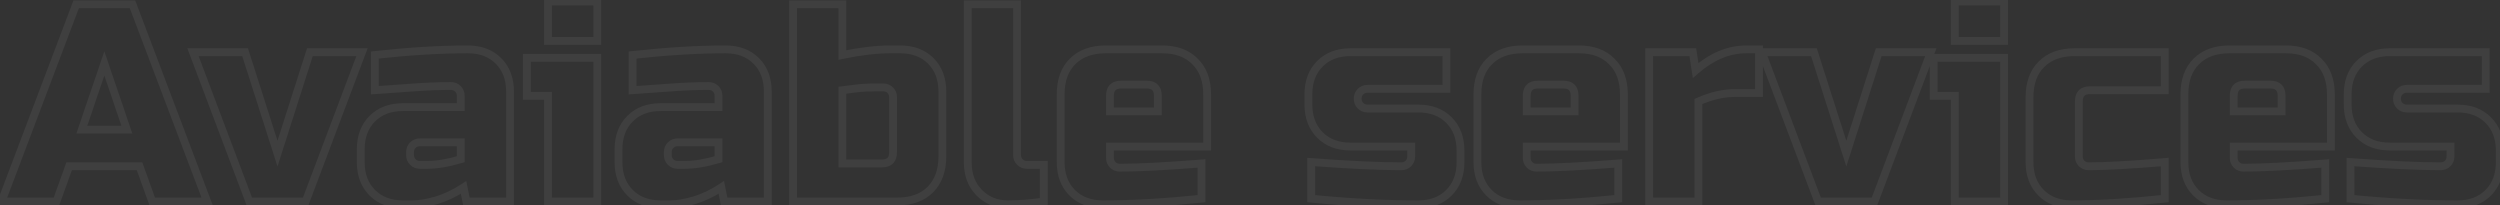 <svg width="1278" height="105" viewBox="0 0 1278 105" fill="none" xmlns="http://www.w3.org/2000/svg">
<rect x="0" y="0" width="1278" height="105" fill="#333333" stroke="none"/>
<path d="M28.859 103V105H30.264L30.741 103.677L28.859 103ZM0.779 103L-1.092 102.292L-2.117 105H0.779V103ZM38.939 2.2V0.2H37.557L37.068 1.492L38.939 2.2ZM67.739 2.2L69.609 1.492L69.12 0.2H67.739V2.2ZM105.899 103V105H108.794L107.769 102.292L105.899 103ZM77.819 103L75.937 103.677L76.413 105H77.819V103ZM71.339 85L73.221 84.323L72.744 83H71.339V85ZM35.339 85V83H33.933L33.457 84.323L35.339 85ZM41.819 66.28L39.925 65.635L39.025 68.28H41.819V66.28ZM64.859 66.28V68.28H67.652L66.752 65.635L64.859 66.28ZM53.339 32.44L55.232 31.796L53.339 26.234L51.446 31.796L53.339 32.44ZM28.859 101H0.779V105H28.859V101ZM2.649 103.708L40.809 2.908L37.068 1.492L-1.092 102.292L2.649 103.708ZM38.939 4.2H67.739V0.2H38.939V4.2ZM65.868 2.908L104.028 103.708L107.769 102.292L69.609 1.492L65.868 2.908ZM105.899 101H77.819V105H105.899V101ZM79.701 102.323L73.221 84.323L69.457 85.677L75.937 103.677L79.701 102.323ZM71.339 83H35.339V87H71.339V83ZM33.457 84.323L26.977 102.323L30.741 103.677L37.221 85.677L33.457 84.323ZM41.819 68.28H64.859V64.28H41.819V68.28ZM66.752 65.635L55.232 31.796L51.446 33.084L62.965 66.924L66.752 65.635ZM51.446 31.796L39.925 65.635L43.712 66.924L55.232 33.084L51.446 31.796ZM158.414 26.68V24.68H156.953L156.509 26.071L158.414 26.68ZM185.054 26.68L186.925 27.386L187.946 24.68H185.054V26.68ZM156.254 103V105H157.637L158.125 103.706L156.254 103ZM127.454 103L125.583 103.706L126.071 105H127.454V103ZM98.654 26.68V24.68H95.761L96.782 27.386L98.654 26.68ZM125.294 26.68L127.199 26.071L126.754 24.68H125.294V26.68ZM141.854 78.52L139.949 79.129L141.854 85.093L143.759 79.129L141.854 78.52ZM158.414 28.68H185.054V24.68H158.414V28.68ZM183.183 25.974L154.383 102.294L158.125 103.706L186.925 27.386L183.183 25.974ZM156.254 101H127.454V105H156.254V101ZM129.325 102.294L100.525 25.974L96.782 27.386L125.583 103.706L129.325 102.294ZM98.654 28.68H125.294V24.68H98.654V28.68ZM123.389 27.289L139.949 79.129L143.759 77.911L127.199 26.071L123.389 27.289ZM143.759 79.129L160.319 27.289L156.509 26.071L139.949 77.911L143.759 79.129ZM235.533 81.4L236.105 83.316L237.533 82.89V81.4H235.533ZM235.533 72.76H237.533V70.76H235.533V72.76ZM211.053 74.2L212.467 75.614L211.053 74.2ZM211.053 82.84L209.638 84.254L211.053 82.84ZM191.613 28.12L191.395 26.132L189.613 26.327V28.12H191.613ZM254.829 31.144L253.414 32.558L254.829 31.144ZM260.733 103V105H262.733V103H260.733ZM238.413 103L236.451 103.392L236.773 105H238.413V103ZM236.973 95.8L238.934 95.408L238.351 92.495L235.871 94.13L236.973 95.8ZM223.005 102.424L223.554 104.347L223.567 104.343L223.579 104.34L223.005 102.424ZM190.316 98.536L188.902 99.95L190.316 98.536ZM190.316 60.664L191.731 62.078L190.316 60.664ZM235.533 54.76V56.76H237.533V54.76H235.533ZM234.092 45.4L232.678 46.814V46.814L234.092 45.4ZM209.757 44.824L209.605 42.83L209.603 42.83L209.757 44.824ZM191.613 46.12H189.613V48.249L191.737 48.116L191.613 46.12ZM218.253 86.28C223.585 86.28 229.542 85.275 236.105 83.316L234.96 79.484C228.659 81.365 223.096 82.28 218.253 82.28V86.28ZM237.533 81.4V72.76H233.533V81.4H237.533ZM235.533 70.76H214.652V74.76H235.533V70.76ZM214.652 70.76C212.718 70.76 210.998 71.426 209.638 72.786L212.467 75.614C213.027 75.054 213.707 74.76 214.652 74.76V70.76ZM209.638 72.786C208.279 74.145 207.613 75.865 207.613 77.8H211.613C211.613 76.855 211.906 76.175 212.467 75.614L209.638 72.786ZM207.613 77.8V79.24H211.613V77.8H207.613ZM207.613 79.24C207.613 81.175 208.279 82.895 209.638 84.254L212.467 81.426C211.906 80.865 211.613 80.185 211.613 79.24H207.613ZM209.638 84.254C210.998 85.614 212.718 86.28 214.652 86.28V82.28C213.707 82.28 213.027 81.986 212.467 81.426L209.638 84.254ZM214.652 86.28H218.253V82.28H214.652V86.28ZM191.83 30.108C209.343 28.194 225.108 27.24 239.133 27.24V23.24C224.933 23.24 209.018 24.206 191.395 26.132L191.83 30.108ZM239.133 27.24C245.229 27.24 249.918 29.062 253.414 32.558L256.243 29.73C251.867 25.354 246.092 23.24 239.133 23.24V27.24ZM253.414 32.558C256.911 36.055 258.733 40.744 258.733 46.84H262.733C262.733 39.88 260.618 34.105 256.243 29.73L253.414 32.558ZM258.733 46.84V103H262.733V46.84H258.733ZM260.733 101H238.413V105H260.733V101ZM240.374 102.608L238.934 95.408L235.011 96.192L236.451 103.392L240.374 102.608ZM235.871 94.13C231.509 97.008 227.029 99.129 222.43 100.508L223.579 104.34C228.58 102.839 233.412 100.544 238.074 97.469L235.871 94.13ZM222.455 100.501C217.85 101.817 214.063 102.44 211.053 102.44V106.44C214.57 106.44 218.751 105.719 223.554 104.347L222.455 100.501ZM211.053 102.44H206.012V106.44H211.053V102.44ZM206.012 102.44C199.916 102.44 195.227 100.618 191.731 97.122L188.902 99.95C193.278 104.326 199.053 106.44 206.012 106.44V102.44ZM191.731 97.122C188.234 93.625 186.413 88.936 186.413 82.84H182.413C182.413 89.8 184.527 95.575 188.902 99.95L191.731 97.122ZM186.413 82.84V76.36H182.413V82.84H186.413ZM186.413 76.36C186.413 70.264 188.234 65.575 191.731 62.078L188.902 59.25C184.527 63.625 182.413 69.4 182.413 76.36H186.413ZM191.731 62.078C195.227 58.582 199.916 56.76 206.012 56.76V52.76C199.053 52.76 193.278 54.874 188.902 59.25L191.731 62.078ZM206.012 56.76H235.533V52.76H206.012V56.76ZM237.533 54.76V49H233.533V54.76H237.533ZM237.533 49C237.533 47.065 236.866 45.345 235.507 43.986L232.678 46.814C233.239 47.375 233.533 48.055 233.533 49H237.533ZM235.507 43.986C234.147 42.626 232.427 41.96 230.493 41.96V45.96C231.438 45.96 232.118 46.254 232.678 46.814L235.507 43.986ZM230.493 41.96C224.192 41.96 217.229 42.251 209.605 42.83L209.908 46.818C217.452 46.245 224.313 45.96 230.493 45.96V41.96ZM209.603 42.83C202.12 43.406 196.082 43.837 191.488 44.124L191.737 48.116C196.359 47.827 202.417 47.394 209.91 46.818L209.603 42.83ZM193.613 46.12V28.12H189.613V46.12H193.613ZM305.333 29.56H307.333V27.56H305.333V29.56ZM305.333 103V105H307.333V103H305.333ZM280.133 103H278.133V105H280.133V103ZM280.133 49H282.133V47H280.133V49ZM269.333 49H267.333V51H269.333V49ZM269.333 29.56V27.56H267.333V29.56H269.333ZM280.133 0.76V-1.24H278.133V0.76H280.133ZM305.333 0.76H307.333V-1.24H305.333V0.76ZM305.333 20.92V22.92H307.333V20.92H305.333ZM280.133 20.92H278.133V22.92H280.133V20.92ZM303.333 29.56V103H307.333V29.56H303.333ZM305.333 101H280.133V105H305.333V101ZM282.133 103V49H278.133V103H282.133ZM280.133 47H269.333V51H280.133V47ZM271.333 49V29.56H267.333V49H271.333ZM269.333 31.56H305.333V27.56H269.333V31.56ZM280.133 2.76H305.333V-1.24H280.133V2.76ZM303.333 0.76V20.92H307.333V0.76H303.333ZM305.333 18.92H280.133V22.92H305.333V18.92ZM282.133 20.92V0.76H278.133V20.92H282.133ZM367.298 81.4L367.87 83.316L369.298 82.89V81.4H367.298ZM367.298 72.76H369.298V70.76H367.298V72.76ZM342.818 74.2L344.232 75.614L342.818 74.2ZM342.818 82.84L341.404 84.254L342.818 82.84ZM323.378 28.12L323.161 26.132L321.378 26.327V28.12H323.378ZM386.594 31.144L385.18 32.558L386.594 31.144ZM392.498 103V105H394.498V103H392.498ZM370.178 103L368.217 103.392L368.539 105H370.178V103ZM368.738 95.8L370.699 95.408L370.117 92.495L367.637 94.13L368.738 95.8ZM354.77 102.424L355.32 104.347L355.332 104.343L355.345 104.34L354.77 102.424ZM322.082 98.536L320.668 99.95L322.082 98.536ZM322.082 60.664L323.496 62.078L322.082 60.664ZM367.298 54.76V56.76H369.298V54.76H367.298ZM365.858 45.4L364.444 46.814V46.814L365.858 45.4ZM341.522 44.824L341.371 42.83L341.369 42.83L341.522 44.824ZM323.378 46.12H321.378V48.249L323.503 48.116L323.378 46.12ZM350.018 86.28C355.35 86.28 361.308 85.275 367.87 83.316L366.726 79.484C360.424 81.365 354.862 82.28 350.018 82.28V86.28ZM369.298 81.4V72.76H365.298V81.4H369.298ZM367.298 70.76H346.418V74.76H367.298V70.76ZM346.418 70.76C344.483 70.76 342.763 71.426 341.404 72.786L344.232 75.614C344.793 75.054 345.473 74.76 346.418 74.76V70.76ZM341.404 72.786C340.044 74.145 339.378 75.865 339.378 77.8H343.378C343.378 76.855 343.672 76.175 344.232 75.614L341.404 72.786ZM339.378 77.8V79.24H343.378V77.8H339.378ZM339.378 79.24C339.378 81.175 340.044 82.895 341.404 84.254L344.232 81.426C343.672 80.865 343.378 80.185 343.378 79.24H339.378ZM341.404 84.254C342.764 85.614 344.483 86.28 346.418 86.28V82.28C345.473 82.28 344.793 81.986 344.232 81.426L341.404 84.254ZM346.418 86.28H350.018V82.28H346.418V86.28ZM323.595 30.108C341.108 28.194 356.874 27.24 370.898 27.24V23.24C356.698 23.24 340.784 24.206 323.161 26.132L323.595 30.108ZM370.898 27.24C376.994 27.24 381.684 29.062 385.18 32.558L388.008 29.73C383.633 25.354 377.858 23.24 370.898 23.24V27.24ZM385.18 32.558C388.676 36.055 390.498 40.744 390.498 46.84H394.498C394.498 39.88 392.384 34.105 388.008 29.73L385.18 32.558ZM390.498 46.84V103H394.498V46.84H390.498ZM392.498 101H370.178V105H392.498V101ZM372.139 102.608L370.699 95.408L366.777 96.192L368.217 103.392L372.139 102.608ZM367.637 94.13C363.275 97.008 358.795 99.129 354.195 100.508L355.345 104.34C360.345 102.839 365.177 100.544 369.839 97.469L367.637 94.13ZM354.221 100.501C349.616 101.817 345.829 102.44 342.818 102.44V106.44C346.336 106.44 350.516 105.719 355.32 104.347L354.221 100.501ZM342.818 102.44H337.778V106.44H342.818V102.44ZM337.778 102.44C331.682 102.44 326.993 100.618 323.496 97.122L320.668 99.95C325.043 104.326 330.818 106.44 337.778 106.44V102.44ZM323.496 97.122C320 93.625 318.178 88.936 318.178 82.84H314.178C314.178 89.8 316.292 95.575 320.668 99.95L323.496 97.122ZM318.178 82.84V76.36H314.178V82.84H318.178ZM318.178 76.36C318.178 70.264 320 65.575 323.496 62.078L320.668 59.25C316.292 63.625 314.178 69.4 314.178 76.36H318.178ZM323.496 62.078C326.993 58.582 331.682 56.76 337.778 56.76V52.76C330.818 52.76 325.043 54.874 320.668 59.25L323.496 62.078ZM337.778 56.76H367.298V52.76H337.778V56.76ZM369.298 54.76V49H365.298V54.76H369.298ZM369.298 49C369.298 47.065 368.632 45.345 367.272 43.986L364.444 46.814C365.004 47.375 365.298 48.055 365.298 49H369.298ZM367.272 43.986C365.913 42.626 364.193 41.96 362.258 41.96V45.96C363.203 45.96 363.884 46.254 364.444 46.814L367.272 43.986ZM362.258 41.96C355.958 41.96 348.995 42.251 341.371 42.83L341.674 46.818C349.218 46.245 356.078 45.96 362.258 45.96V41.96ZM341.369 42.83C333.885 43.406 327.848 43.837 323.253 44.124L323.503 48.116C328.124 47.827 334.183 47.394 341.676 46.818L341.369 42.83ZM325.378 46.12V28.12H321.378V46.12H325.378ZM455.099 46.12L453.685 47.534V47.534L455.099 46.12ZM437.387 45.256L437.131 43.272L437.122 43.273L437.387 45.256ZM430.619 46.12L430.385 44.134L428.619 44.342V46.12H430.619ZM430.619 83.56H428.619V85.56H430.619V83.56ZM430.619 28.12H428.619V30.574L431.023 30.079L430.619 28.12ZM475.835 31.144L474.421 32.558L475.835 31.144ZM475.547 96.952L474.133 95.538L475.547 96.952ZM405.419 103H403.419V105H405.419V103ZM405.419 2.2V0.2H403.419V2.2H405.419ZM430.619 2.2H432.619V0.2H430.619V2.2ZM458.539 49.72C458.539 47.785 457.873 46.065 456.513 44.706L453.685 47.534C454.245 48.095 454.539 48.775 454.539 49.72H458.539ZM456.513 44.706C455.153 43.346 453.433 42.68 451.499 42.68V46.68C452.444 46.68 453.124 46.974 453.685 47.534L456.513 44.706ZM451.499 42.68H447.899V46.68H451.499V42.68ZM447.899 42.68C443.808 42.68 440.215 42.874 437.131 43.272L437.643 47.24C440.511 46.87 443.925 46.68 447.899 46.68V42.68ZM437.122 43.273C434.246 43.657 432.002 43.944 430.385 44.134L430.852 48.106C432.5 47.913 434.767 47.623 437.651 47.238L437.122 43.273ZM428.619 46.12V83.56H432.619V46.12H428.619ZM430.619 85.56H450.779V81.56H430.619V85.56ZM450.779 85.56C453.007 85.56 455.046 85.002 456.513 83.534C457.98 82.067 458.539 80.028 458.539 77.8H454.539C454.539 79.412 454.137 80.253 453.685 80.706C453.232 81.158 452.39 81.56 450.779 81.56V85.56ZM458.539 77.8V49.72H454.539V77.8H458.539ZM431.023 30.079C440.245 28.177 448.265 27.24 455.099 27.24V23.24C447.917 23.24 439.616 24.223 430.215 26.161L431.023 30.079ZM455.099 27.24H460.139V23.24H455.099V27.24ZM460.139 27.24C466.235 27.24 470.924 29.062 474.421 32.558L477.249 29.73C472.873 25.354 467.098 23.24 460.139 23.24V27.24ZM474.421 32.558C477.917 36.055 479.739 40.744 479.739 46.84H483.739C483.739 39.88 481.625 34.105 477.249 29.73L474.421 32.558ZM479.739 46.84V79.96H483.739V46.84H479.739ZM479.739 79.96C479.739 86.761 477.802 91.868 474.133 95.538L476.961 98.366C481.548 93.779 483.739 87.559 483.739 79.96H479.739ZM474.133 95.538C470.568 99.102 465.515 101 458.699 101V105C466.283 105 472.462 102.866 476.961 98.366L474.133 95.538ZM458.699 101H405.419V105H458.699V101ZM407.419 103V2.2H403.419V103H407.419ZM405.419 4.2H430.619V0.2H405.419V4.2ZM428.619 2.2V28.12H432.619V2.2H428.619ZM533.596 103L533.891 104.978L535.596 104.724V103H533.596ZM500.62 98.536L502.034 97.122L500.62 98.536ZM494.716 2.2V0.2H492.716V2.2H494.716ZM519.916 2.2H521.916V0.2H519.916V2.2ZM533.596 84.28H535.596V82.28H533.596V84.28ZM533.3 101.022C526.956 101.969 520.911 102.44 515.164 102.44V106.44C521.129 106.44 527.372 105.951 533.891 104.978L533.3 101.022ZM515.164 102.44C509.913 102.44 505.58 100.668 502.034 97.122L499.205 99.95C503.531 104.276 508.894 106.44 515.164 106.44V102.44ZM502.034 97.122C498.537 93.625 496.716 88.936 496.716 82.84H492.716C492.716 89.8 494.83 95.575 499.205 99.95L502.034 97.122ZM496.716 82.84V2.2H492.716V82.84H496.716ZM494.716 4.2H519.916V0.2H494.716V4.2ZM517.916 2.2V79.24H521.916V2.2H517.916ZM517.916 79.24C517.916 81.175 518.582 82.895 519.941 84.254L522.77 81.426C522.209 80.865 521.916 80.185 521.916 79.24H517.916ZM519.941 84.254C521.301 85.614 523.021 86.28 524.956 86.28V82.28C524.01 82.28 523.33 81.986 522.77 81.426L519.941 84.254ZM524.956 86.28H533.596V82.28H524.956V86.28ZM531.596 84.28V103H535.596V84.28H531.596ZM567.413 56.92H565.413V58.92H567.413V56.92ZM591.893 56.92V58.92H593.893V56.92H591.893ZM614.213 101.56L614.419 103.549L616.213 103.363V101.56H614.213ZM548.117 98.536L546.703 99.95H546.703L548.117 98.536ZM548.261 31.432L549.675 32.846L548.261 31.432ZM610.901 31.432L609.47 32.83L609.487 32.846L609.504 32.863L610.901 31.432ZM617.093 74.92V76.92H619.093V74.92H617.093ZM567.413 74.92V72.92H565.413V74.92H567.413ZM568.853 84.28L570.267 82.866L568.853 84.28ZM614.213 83.56H616.213V81.397L614.057 81.566L614.213 83.56ZM573.173 41.24C570.945 41.24 568.906 41.798 567.439 43.266C565.972 44.733 565.413 46.772 565.413 49H569.413C569.413 47.388 569.815 46.547 570.267 46.094C570.72 45.642 571.561 45.24 573.173 45.24V41.24ZM565.413 49V56.92H569.413V49H565.413ZM567.413 58.92H591.893V54.92H567.413V58.92ZM593.893 56.92V49H589.893V56.92H593.893ZM593.893 49C593.893 46.772 593.335 44.733 591.867 43.266C590.4 41.798 588.361 41.24 586.133 41.24V45.24C587.745 45.24 588.586 45.642 589.039 46.094C589.492 46.547 589.893 47.388 589.893 49H593.893ZM586.133 41.24H573.173V45.24H586.133V41.24ZM614.007 99.571C595.532 101.485 578.802 102.44 563.813 102.44V106.44C578.968 106.44 595.838 105.475 614.419 103.549L614.007 99.571ZM563.813 102.44C557.717 102.44 553.028 100.618 549.531 97.122L546.703 99.95C551.078 104.326 556.853 106.44 563.813 106.44V102.44ZM549.531 97.122C546.035 93.625 544.213 88.936 544.213 82.84H540.213C540.213 89.8 542.327 95.575 546.703 99.95L549.531 97.122ZM544.213 82.84V48.28H540.213V82.84H544.213ZM544.213 48.28C544.213 41.464 546.111 36.411 549.675 32.846L546.847 30.018C542.347 34.517 540.213 40.696 540.213 48.28H544.213ZM549.675 32.846C553.345 29.177 558.452 27.24 565.253 27.24V23.24C557.654 23.24 551.434 25.431 546.847 30.018L549.675 32.846ZM565.253 27.24H594.053V23.24H565.253V27.24ZM594.053 27.24C600.856 27.24 605.903 29.177 609.47 32.83L612.332 30.035C607.835 25.43 601.65 23.24 594.053 23.24V27.24ZM609.504 32.863C613.156 36.43 615.093 41.477 615.093 48.28H619.093C619.093 40.683 616.903 34.498 612.299 30.001L609.504 32.863ZM615.093 48.28V74.92H619.093V48.28H615.093ZM617.093 72.92H567.413V76.92H617.093V72.92ZM565.413 74.92V80.68H569.413V74.92H565.413ZM565.413 80.68C565.413 82.615 566.079 84.335 567.439 85.694L570.267 82.866C569.707 82.305 569.413 81.625 569.413 80.68H565.413ZM567.439 85.694C568.799 87.054 570.518 87.72 572.453 87.72V83.72C571.508 83.72 570.828 83.426 570.267 82.866L567.439 85.694ZM572.453 87.72C582.037 87.72 596.02 86.995 614.37 85.554L614.057 81.566C595.734 83.005 581.877 83.72 572.453 83.72V87.72ZM612.213 83.56V101.56H616.213V83.56H612.213ZM670.289 82.84L670.436 80.845L668.289 80.687V82.84H670.289ZM719.969 83.56L721.383 84.974L719.969 83.56ZM721.409 74.92H723.409V72.92H721.409V74.92ZM674.753 69.016L676.167 67.602L674.753 69.016ZM674.753 32.584L676.167 33.998L674.753 32.584ZM739.409 26.68H741.409V24.68H739.409V26.68ZM739.409 45.4V47.4H741.409V45.4H739.409ZM695.489 46.84L696.903 48.254L695.489 46.84ZM695.489 54.04L694.075 55.454V55.454L695.489 54.04ZM740.705 61.384L742.119 59.97L740.705 61.384ZM740.705 98.536L742.119 99.95L740.705 98.536ZM670.289 101.56H668.289V103.373L670.093 103.55L670.289 101.56ZM670.141 84.835C689.648 86.276 705.065 87 716.369 87V83C705.209 83 689.905 82.284 670.436 80.845L670.141 84.835ZM716.369 87C718.303 87 720.023 86.334 721.383 84.974L718.555 82.146C717.994 82.706 717.314 83 716.369 83V87ZM721.383 84.974C722.743 83.615 723.409 81.895 723.409 79.96H719.409C719.409 80.905 719.115 81.585 718.555 82.146L721.383 84.974ZM723.409 79.96V74.92H719.409V79.96H723.409ZM721.409 72.92H690.449V76.92H721.409V72.92ZM690.449 72.92C684.352 72.92 679.663 71.098 676.167 67.602L673.339 70.43C677.714 74.806 683.489 76.92 690.449 76.92V72.92ZM676.167 67.602C672.671 64.105 670.849 59.416 670.849 53.32H666.849C666.849 60.28 668.963 66.055 673.339 70.43L676.167 67.602ZM670.849 53.32V48.28H666.849V53.32H670.849ZM670.849 48.28C670.849 42.184 672.671 37.495 676.167 33.998L673.339 31.17C668.963 35.545 666.849 41.32 666.849 48.28H670.849ZM676.167 33.998C679.663 30.502 684.352 28.68 690.449 28.68V24.68C683.489 24.68 677.714 26.794 673.339 31.17L676.167 33.998ZM690.449 28.68H739.409V24.68H690.449V28.68ZM737.409 26.68V45.4H741.409V26.68H737.409ZM739.409 43.4H699.089V47.4H739.409V43.4ZM699.089 43.4C697.154 43.4 695.434 44.066 694.075 45.426L696.903 48.254C697.463 47.694 698.143 47.4 699.089 47.4V43.4ZM694.075 45.426C692.715 46.785 692.049 48.505 692.049 50.44H696.049C696.049 49.495 696.343 48.815 696.903 48.254L694.075 45.426ZM692.049 50.44C692.049 52.375 692.715 54.095 694.075 55.454L696.903 52.626C696.343 52.065 696.049 51.385 696.049 50.44H692.049ZM694.075 55.454C695.434 56.814 697.154 57.48 699.089 57.48V53.48C698.143 53.48 697.463 53.186 696.903 52.626L694.075 55.454ZM699.089 57.48H725.009V53.48H699.089V57.48ZM725.009 57.48C731.105 57.48 735.794 59.302 739.291 62.798L742.119 59.97C737.743 55.594 731.968 53.48 725.009 53.48V57.48ZM739.291 62.798C742.787 66.295 744.609 70.984 744.609 77.08H748.609C748.609 70.12 746.495 64.345 742.119 59.97L739.291 62.798ZM744.609 77.08V82.84H748.609V77.08H744.609ZM744.609 82.84C744.609 88.936 742.787 93.625 739.291 97.122L742.119 99.95C746.495 95.575 748.609 89.8 748.609 82.84H744.609ZM739.291 97.122C735.794 100.618 731.105 102.44 725.009 102.44V106.44C731.968 106.44 737.743 104.326 742.119 99.95L739.291 97.122ZM725.009 102.44C708.091 102.44 689.917 101.484 670.485 99.57L670.093 103.55C689.636 105.476 707.942 106.44 725.009 106.44V102.44ZM672.289 101.56V82.84H668.289V101.56H672.289ZM780.46 56.92H778.46V58.92H780.46V56.92ZM804.94 56.92V58.92H806.94V56.92H804.94ZM827.26 101.56L827.466 103.549L829.26 103.363V101.56H827.26ZM761.164 98.536L759.75 99.95H759.75L761.164 98.536ZM761.308 31.432L762.722 32.846L761.308 31.432ZM823.948 31.432L822.517 32.83L822.534 32.846L822.551 32.863L823.948 31.432ZM830.14 74.92V76.92H832.14V74.92H830.14ZM780.46 74.92V72.92H778.46V74.92H780.46ZM781.9 84.28L783.314 82.866L781.9 84.28ZM827.26 83.56H829.26V81.397L827.103 81.566L827.26 83.56ZM786.22 41.24C783.992 41.24 781.953 41.798 780.486 43.266C779.018 44.733 778.46 46.772 778.46 49H782.46C782.46 47.388 782.862 46.547 783.314 46.094C783.767 45.642 784.608 45.24 786.22 45.24V41.24ZM778.46 49V56.92H782.46V49H778.46ZM780.46 58.92H804.94V54.92H780.46V58.92ZM806.94 56.92V49H802.94V56.92H806.94ZM806.94 49C806.94 46.772 806.382 44.733 804.914 43.266C803.447 41.798 801.408 41.24 799.18 41.24V45.24C800.792 45.24 801.633 45.642 802.086 46.094C802.538 46.547 802.94 47.388 802.94 49H806.94ZM799.18 41.24H786.22V45.24H799.18V41.24ZM827.054 99.571C808.579 101.485 791.849 102.44 776.86 102.44V106.44C792.015 106.44 808.885 105.475 827.466 103.549L827.054 99.571ZM776.86 102.44C770.764 102.44 766.075 100.618 762.578 97.122L759.75 99.95C764.125 104.326 769.9 106.44 776.86 106.44V102.44ZM762.578 97.122C759.082 93.625 757.26 88.936 757.26 82.84H753.26C753.26 89.8 755.374 95.575 759.75 99.95L762.578 97.122ZM757.26 82.84V48.28H753.26V82.84H757.26ZM757.26 48.28C757.26 41.464 759.158 36.411 762.722 32.846L759.894 30.018C755.394 34.517 753.26 40.696 753.26 48.28H757.26ZM762.722 32.846C766.391 29.177 771.499 27.24 778.3 27.24V23.24C770.701 23.24 764.48 25.431 759.894 30.018L762.722 32.846ZM778.3 27.24H807.1V23.24H778.3V27.24ZM807.1 27.24C813.903 27.24 818.95 29.177 822.517 32.83L825.379 30.035C820.882 25.43 814.697 23.24 807.1 23.24V27.24ZM822.551 32.863C826.203 36.43 828.14 41.477 828.14 48.28H832.14C832.14 40.683 829.949 34.498 825.345 30.001L822.551 32.863ZM828.14 48.28V74.92H832.14V48.28H828.14ZM830.14 72.92H780.46V76.92H830.14V72.92ZM778.46 74.92V80.68H782.46V74.92H778.46ZM778.46 80.68C778.46 82.615 779.126 84.335 780.486 85.694L783.314 82.866C782.754 82.305 782.46 81.625 782.46 80.68H778.46ZM780.486 85.694C781.845 87.054 783.565 87.72 785.5 87.72V83.72C784.555 83.72 783.875 83.426 783.314 82.866L780.486 85.694ZM785.5 87.72C795.084 87.72 809.067 86.995 827.417 85.554L827.103 81.566C808.781 83.005 794.924 83.72 785.5 83.72V87.72ZM825.26 83.56V101.56H829.26V83.56H825.26ZM868.244 51.88L867.426 50.055L866.244 50.584V51.88H868.244ZM868.244 103V105H870.244V103H868.244ZM843.044 103H841.044V105H843.044V103ZM843.044 26.68V24.68H841.044V26.68H843.044ZM865.364 26.68L867.341 26.376L867.08 24.68H865.364V26.68ZM866.804 36.04L864.827 36.344L865.38 39.936L868.118 37.547L866.804 36.04ZM899.204 25.24H901.204V23.24H899.204V25.24ZM899.204 47.56V49.56H901.204V47.56H899.204ZM886.964 45.56C880.591 45.56 874.073 47.078 867.426 50.055L869.061 53.705C875.278 50.922 881.24 49.56 886.964 49.56V45.56ZM866.244 51.88V103H870.244V51.88H866.244ZM868.244 101H843.044V105H868.244V101ZM845.044 103V26.68H841.044V103H845.044ZM843.044 28.68H865.364V24.68H843.044V28.68ZM863.387 26.984L864.827 36.344L868.781 35.736L867.341 26.376L863.387 26.984ZM868.118 37.547C876.091 30.594 884.281 27.24 892.724 27.24V23.24C883.118 23.24 874.028 27.086 865.489 34.533L868.118 37.547ZM892.724 27.24H899.204V23.24H892.724V27.24ZM897.204 25.24V47.56H901.204V25.24H897.204ZM899.204 45.56H886.964V49.56H899.204V45.56ZM960.398 26.68V24.68H958.937L958.493 26.071L960.398 26.68ZM987.038 26.68L988.909 27.386L989.93 24.68H987.038V26.68ZM958.238 103V105H959.621L960.109 103.706L958.238 103ZM929.438 103L927.567 103.706L928.055 105H929.438V103ZM900.638 26.68V24.68H897.746L898.767 27.386L900.638 26.68ZM927.278 26.68L929.183 26.071L928.739 24.68H927.278V26.68ZM943.838 78.52L941.933 79.129L943.838 85.093L945.743 79.129L943.838 78.52ZM960.398 28.68H987.038V24.68H960.398V28.68ZM985.167 25.974L956.367 102.294L960.109 103.706L988.909 27.386L985.167 25.974ZM958.238 101H929.438V105H958.238V101ZM931.309 102.294L902.509 25.974L898.767 27.386L927.567 103.706L931.309 102.294ZM900.638 28.68H927.278V24.68H900.638V28.68ZM925.373 27.289L941.933 79.129L945.743 77.911L929.183 26.071L925.373 27.289ZM945.743 79.129L962.303 27.289L958.493 26.071L941.933 77.911L945.743 79.129ZM1024.49 29.56H1026.49V27.56H1024.49V29.56ZM1024.49 103V105H1026.49V103H1024.49ZM999.289 103H997.289V105H999.289V103ZM999.289 49H1001.29V47H999.289V49ZM988.489 49H986.489V51H988.489V49ZM988.489 29.56V27.56H986.489V29.56H988.489ZM999.289 0.76V-1.24H997.289V0.76H999.289ZM1024.49 0.76H1026.49V-1.24H1024.49V0.76ZM1024.49 20.92V22.92H1026.49V20.92H1024.49ZM999.289 20.92H997.289V22.92H999.289V20.92ZM1022.49 29.56V103H1026.49V29.56H1022.49ZM1024.49 101H999.289V105H1024.49V101ZM1001.29 103V49H997.289V103H1001.29ZM999.289 47H988.489V51H999.289V47ZM990.489 49V29.56H986.489V49H990.489ZM988.489 31.56H1024.49V27.56H988.489V31.56ZM999.289 2.76H1024.49V-1.24H999.289V2.76ZM1022.49 0.76V20.92H1026.49V0.76H1022.49ZM1024.49 18.92H999.289V22.92H1024.49V18.92ZM1001.29 20.92V0.76H997.289V20.92H1001.29ZM1106.61 101.56L1106.83 103.549L1108.61 103.357V101.56H1106.61ZM1043.4 98.536L1041.98 99.95L1043.4 98.536ZM1043.54 32.872L1044.96 34.286L1043.54 32.872ZM1106.61 26.68H1108.61V24.68H1106.61V26.68ZM1106.61 46.12V48.12H1108.61V46.12H1106.61ZM1106.61 82.84H1108.61V80.666L1106.45 80.847L1106.61 82.84ZM1106.4 99.571C1088.5 101.486 1072.73 102.44 1059.09 102.44V106.44C1072.91 106.44 1088.82 105.474 1106.83 103.549L1106.4 99.571ZM1059.09 102.44C1053 102.44 1048.31 100.618 1044.81 97.122L1041.98 99.95C1046.36 104.326 1052.13 106.44 1059.09 106.44V102.44ZM1044.81 97.122C1041.32 93.625 1039.49 88.936 1039.49 82.84H1035.49C1035.49 89.8 1037.61 95.575 1041.98 99.95L1044.81 97.122ZM1039.49 82.84V49.72H1035.49V82.84H1039.49ZM1039.49 49.72C1039.49 42.904 1041.39 37.851 1044.96 34.286L1042.13 31.458C1037.63 35.957 1035.49 42.136 1035.49 49.72H1039.49ZM1044.96 34.286C1048.63 30.617 1053.73 28.68 1060.53 28.68V24.68C1052.94 24.68 1046.71 26.871 1042.13 31.458L1044.96 34.286ZM1060.53 28.68H1106.61V24.68H1060.53V28.68ZM1104.61 26.68V46.12H1108.61V26.68H1104.61ZM1106.61 44.12H1068.45V48.12H1106.61V44.12ZM1068.45 44.12C1066.23 44.12 1064.19 44.678 1062.72 46.146C1061.25 47.613 1060.69 49.652 1060.69 51.88H1064.69C1064.69 50.268 1065.1 49.427 1065.55 48.974C1066 48.522 1066.84 48.12 1068.45 48.12V44.12ZM1060.69 51.88V79.96H1064.69V51.88H1060.69ZM1060.69 79.96C1060.69 81.895 1061.36 83.615 1062.72 84.974L1065.55 82.146C1064.99 81.585 1064.69 80.905 1064.69 79.96H1060.69ZM1062.72 84.974C1064.08 86.334 1065.8 87 1067.73 87V83C1066.79 83 1066.11 82.706 1065.55 82.146L1062.72 84.974ZM1067.73 87C1076.46 87 1089.49 86.274 1106.78 84.833L1106.45 80.847C1089.18 82.286 1076.29 83 1067.73 83V87ZM1104.61 82.84V101.56H1108.61V82.84H1104.61ZM1141.87 56.92H1139.87V58.92H1141.87V56.92ZM1166.35 56.92V58.92H1168.35V56.92H1166.35ZM1188.67 101.56L1188.87 103.549L1190.67 103.363V101.56H1188.67ZM1122.57 98.536L1121.16 99.95L1122.57 98.536ZM1122.71 31.432L1124.13 32.846L1122.71 31.432ZM1185.35 31.432L1183.92 32.83L1183.94 32.846L1183.96 32.863L1185.35 31.432ZM1191.55 74.92V76.92H1193.55V74.92H1191.55ZM1141.87 74.92V72.92H1139.87V74.92H1141.87ZM1143.31 84.28L1144.72 82.866L1143.31 84.28ZM1188.67 83.56H1190.67V81.397L1188.51 81.566L1188.67 83.56ZM1147.63 41.24C1145.4 41.24 1143.36 41.798 1141.89 43.266C1140.42 44.733 1139.87 46.772 1139.87 49H1143.87C1143.87 47.388 1144.27 46.547 1144.72 46.094C1145.17 45.642 1146.01 45.24 1147.63 45.24V41.24ZM1139.87 49V56.92H1143.87V49H1139.87ZM1141.87 58.92H1166.35V54.92H1141.87V58.92ZM1168.35 56.92V49H1164.35V56.92H1168.35ZM1168.35 49C1168.35 46.772 1167.79 44.733 1166.32 43.266C1164.85 41.798 1162.81 41.24 1160.59 41.24V45.24C1162.2 45.24 1163.04 45.642 1163.49 46.094C1163.94 46.547 1164.35 47.388 1164.35 49H1168.35ZM1160.59 41.24H1147.63V45.24H1160.59V41.24ZM1188.46 99.571C1169.99 101.485 1153.26 102.44 1138.27 102.44V106.44C1153.42 106.44 1170.29 105.475 1188.87 103.549L1188.46 99.571ZM1138.27 102.44C1132.17 102.44 1127.48 100.618 1123.98 97.122L1121.16 99.95C1125.53 104.326 1131.31 106.44 1138.27 106.44V102.44ZM1123.98 97.122C1120.49 93.625 1118.67 88.936 1118.67 82.84H1114.67C1114.67 89.8 1116.78 95.575 1121.16 99.95L1123.98 97.122ZM1118.67 82.84V48.28H1114.67V82.84H1118.67ZM1118.67 48.28C1118.67 41.464 1120.56 36.411 1124.13 32.846L1121.3 30.018C1116.8 34.517 1114.67 40.696 1114.67 48.28H1118.67ZM1124.13 32.846C1127.8 29.177 1132.91 27.24 1139.71 27.24V23.24C1132.11 23.24 1125.89 25.431 1121.3 30.018L1124.13 32.846ZM1139.71 27.24H1168.51V23.24H1139.71V27.24ZM1168.51 27.24C1175.31 27.24 1180.36 29.177 1183.92 32.83L1186.79 30.035C1182.29 25.43 1176.1 23.24 1168.51 23.24V27.24ZM1183.96 32.863C1187.61 36.43 1189.55 41.477 1189.55 48.28H1193.55C1193.55 40.683 1191.36 34.498 1186.75 30.001L1183.96 32.863ZM1189.55 48.28V74.92H1193.55V48.28H1189.55ZM1191.55 72.92H1141.87V76.92H1191.55V72.92ZM1139.87 74.92V80.68H1143.87V74.92H1139.87ZM1139.87 80.68C1139.87 82.615 1140.53 84.335 1141.89 85.694L1144.72 82.866C1144.16 82.305 1143.87 81.625 1143.87 80.68H1139.87ZM1141.89 85.694C1143.25 87.054 1144.97 87.72 1146.91 87.72V83.72C1145.96 83.72 1145.28 83.426 1144.72 82.866L1141.89 85.694ZM1146.91 87.72C1156.49 87.72 1170.47 86.995 1188.82 85.554L1188.51 81.566C1170.19 83.005 1156.33 83.72 1146.91 83.72V87.72ZM1186.67 83.56V101.56H1190.67V83.56H1186.67ZM1201.57 82.84L1201.72 80.845L1199.57 80.687V82.84H1201.57ZM1251.25 83.56L1252.66 84.974L1251.25 83.56ZM1252.69 74.92H1254.69V72.92H1252.69V74.92ZM1206.03 69.016L1207.45 67.602L1206.03 69.016ZM1206.03 32.584L1207.45 33.998L1206.03 32.584ZM1270.69 26.68H1272.69V24.68H1270.69V26.68ZM1270.69 45.4V47.4H1272.69V45.4H1270.69ZM1226.77 46.84L1228.18 48.254L1226.77 46.84ZM1226.77 54.04L1225.36 55.454V55.454L1226.77 54.04ZM1271.99 61.384L1273.4 59.97L1271.99 61.384ZM1271.99 98.536L1273.4 99.95L1271.99 98.536ZM1201.57 101.56H1199.57V103.373L1201.37 103.55L1201.57 101.56ZM1201.42 84.835C1220.93 86.276 1236.35 87 1247.65 87V83C1236.49 83 1221.19 82.284 1201.72 80.845L1201.42 84.835ZM1247.65 87C1249.58 87 1251.3 86.334 1252.66 84.974L1249.84 82.146C1249.28 82.706 1248.6 83 1247.65 83V87ZM1252.66 84.974C1254.02 83.615 1254.69 81.895 1254.69 79.96H1250.69C1250.69 80.905 1250.4 81.585 1249.84 82.146L1252.66 84.974ZM1254.69 79.96V74.92H1250.69V79.96H1254.69ZM1252.69 72.92H1221.73V76.92H1252.69V72.92ZM1221.73 72.92C1215.63 72.92 1210.94 71.098 1207.45 67.602L1204.62 70.43C1209 74.806 1214.77 76.92 1221.73 76.92V72.92ZM1207.45 67.602C1203.95 64.105 1202.13 59.416 1202.13 53.32H1198.13C1198.13 60.28 1200.24 66.055 1204.62 70.43L1207.45 67.602ZM1202.13 53.32V48.28H1198.13V53.32H1202.13ZM1202.13 48.28C1202.13 42.184 1203.95 37.495 1207.45 33.998L1204.62 31.17C1200.24 35.545 1198.13 41.32 1198.13 48.28H1202.13ZM1207.45 33.998C1210.94 30.502 1215.63 28.68 1221.73 28.68V24.68C1214.77 24.68 1209 26.794 1204.62 31.17L1207.45 33.998ZM1221.73 28.68H1270.69V24.68H1221.73V28.68ZM1268.69 26.68V45.4H1272.69V26.68H1268.69ZM1270.69 43.4H1230.37V47.4H1270.69V43.4ZM1230.37 43.4C1228.44 43.4 1226.72 44.066 1225.36 45.426L1228.18 48.254C1228.74 47.694 1229.42 47.4 1230.37 47.4V43.4ZM1225.36 45.426C1224 46.785 1223.33 48.505 1223.33 50.44H1227.33C1227.33 49.495 1227.62 48.815 1228.18 48.254L1225.36 45.426ZM1223.33 50.44C1223.33 52.375 1224 54.095 1225.36 55.454L1228.18 52.626C1227.62 52.065 1227.33 51.385 1227.33 50.44H1223.33ZM1225.36 55.454C1226.72 56.814 1228.44 57.48 1230.37 57.48V53.48C1229.42 53.48 1228.74 53.186 1228.18 52.626L1225.36 55.454ZM1230.37 57.48H1256.29V53.48H1230.37V57.48ZM1256.29 57.48C1262.39 57.48 1267.08 59.302 1270.57 62.798L1273.4 59.97C1269.02 55.594 1263.25 53.48 1256.29 53.48V57.48ZM1270.57 62.798C1274.07 66.295 1275.89 70.984 1275.89 77.08H1279.89C1279.89 70.12 1277.78 64.345 1273.4 59.97L1270.57 62.798ZM1275.89 77.08V82.84H1279.89V77.08H1275.89ZM1275.89 82.84C1275.89 88.936 1274.07 93.625 1270.57 97.122L1273.4 99.95C1277.78 95.575 1279.89 89.8 1279.89 82.84H1275.89ZM1270.57 97.122C1267.08 100.618 1262.39 102.44 1256.29 102.44V106.44C1263.25 106.44 1269.02 104.326 1273.4 99.95L1270.57 97.122ZM1256.29 102.44C1239.37 102.44 1221.2 101.484 1201.77 99.57L1201.37 103.55C1220.92 105.476 1239.22 106.44 1256.29 106.44V102.44ZM1203.57 101.56V82.84H1199.57V101.56H1203.57Z" fill="white" fill-opacity="0.06"/>
</svg>
